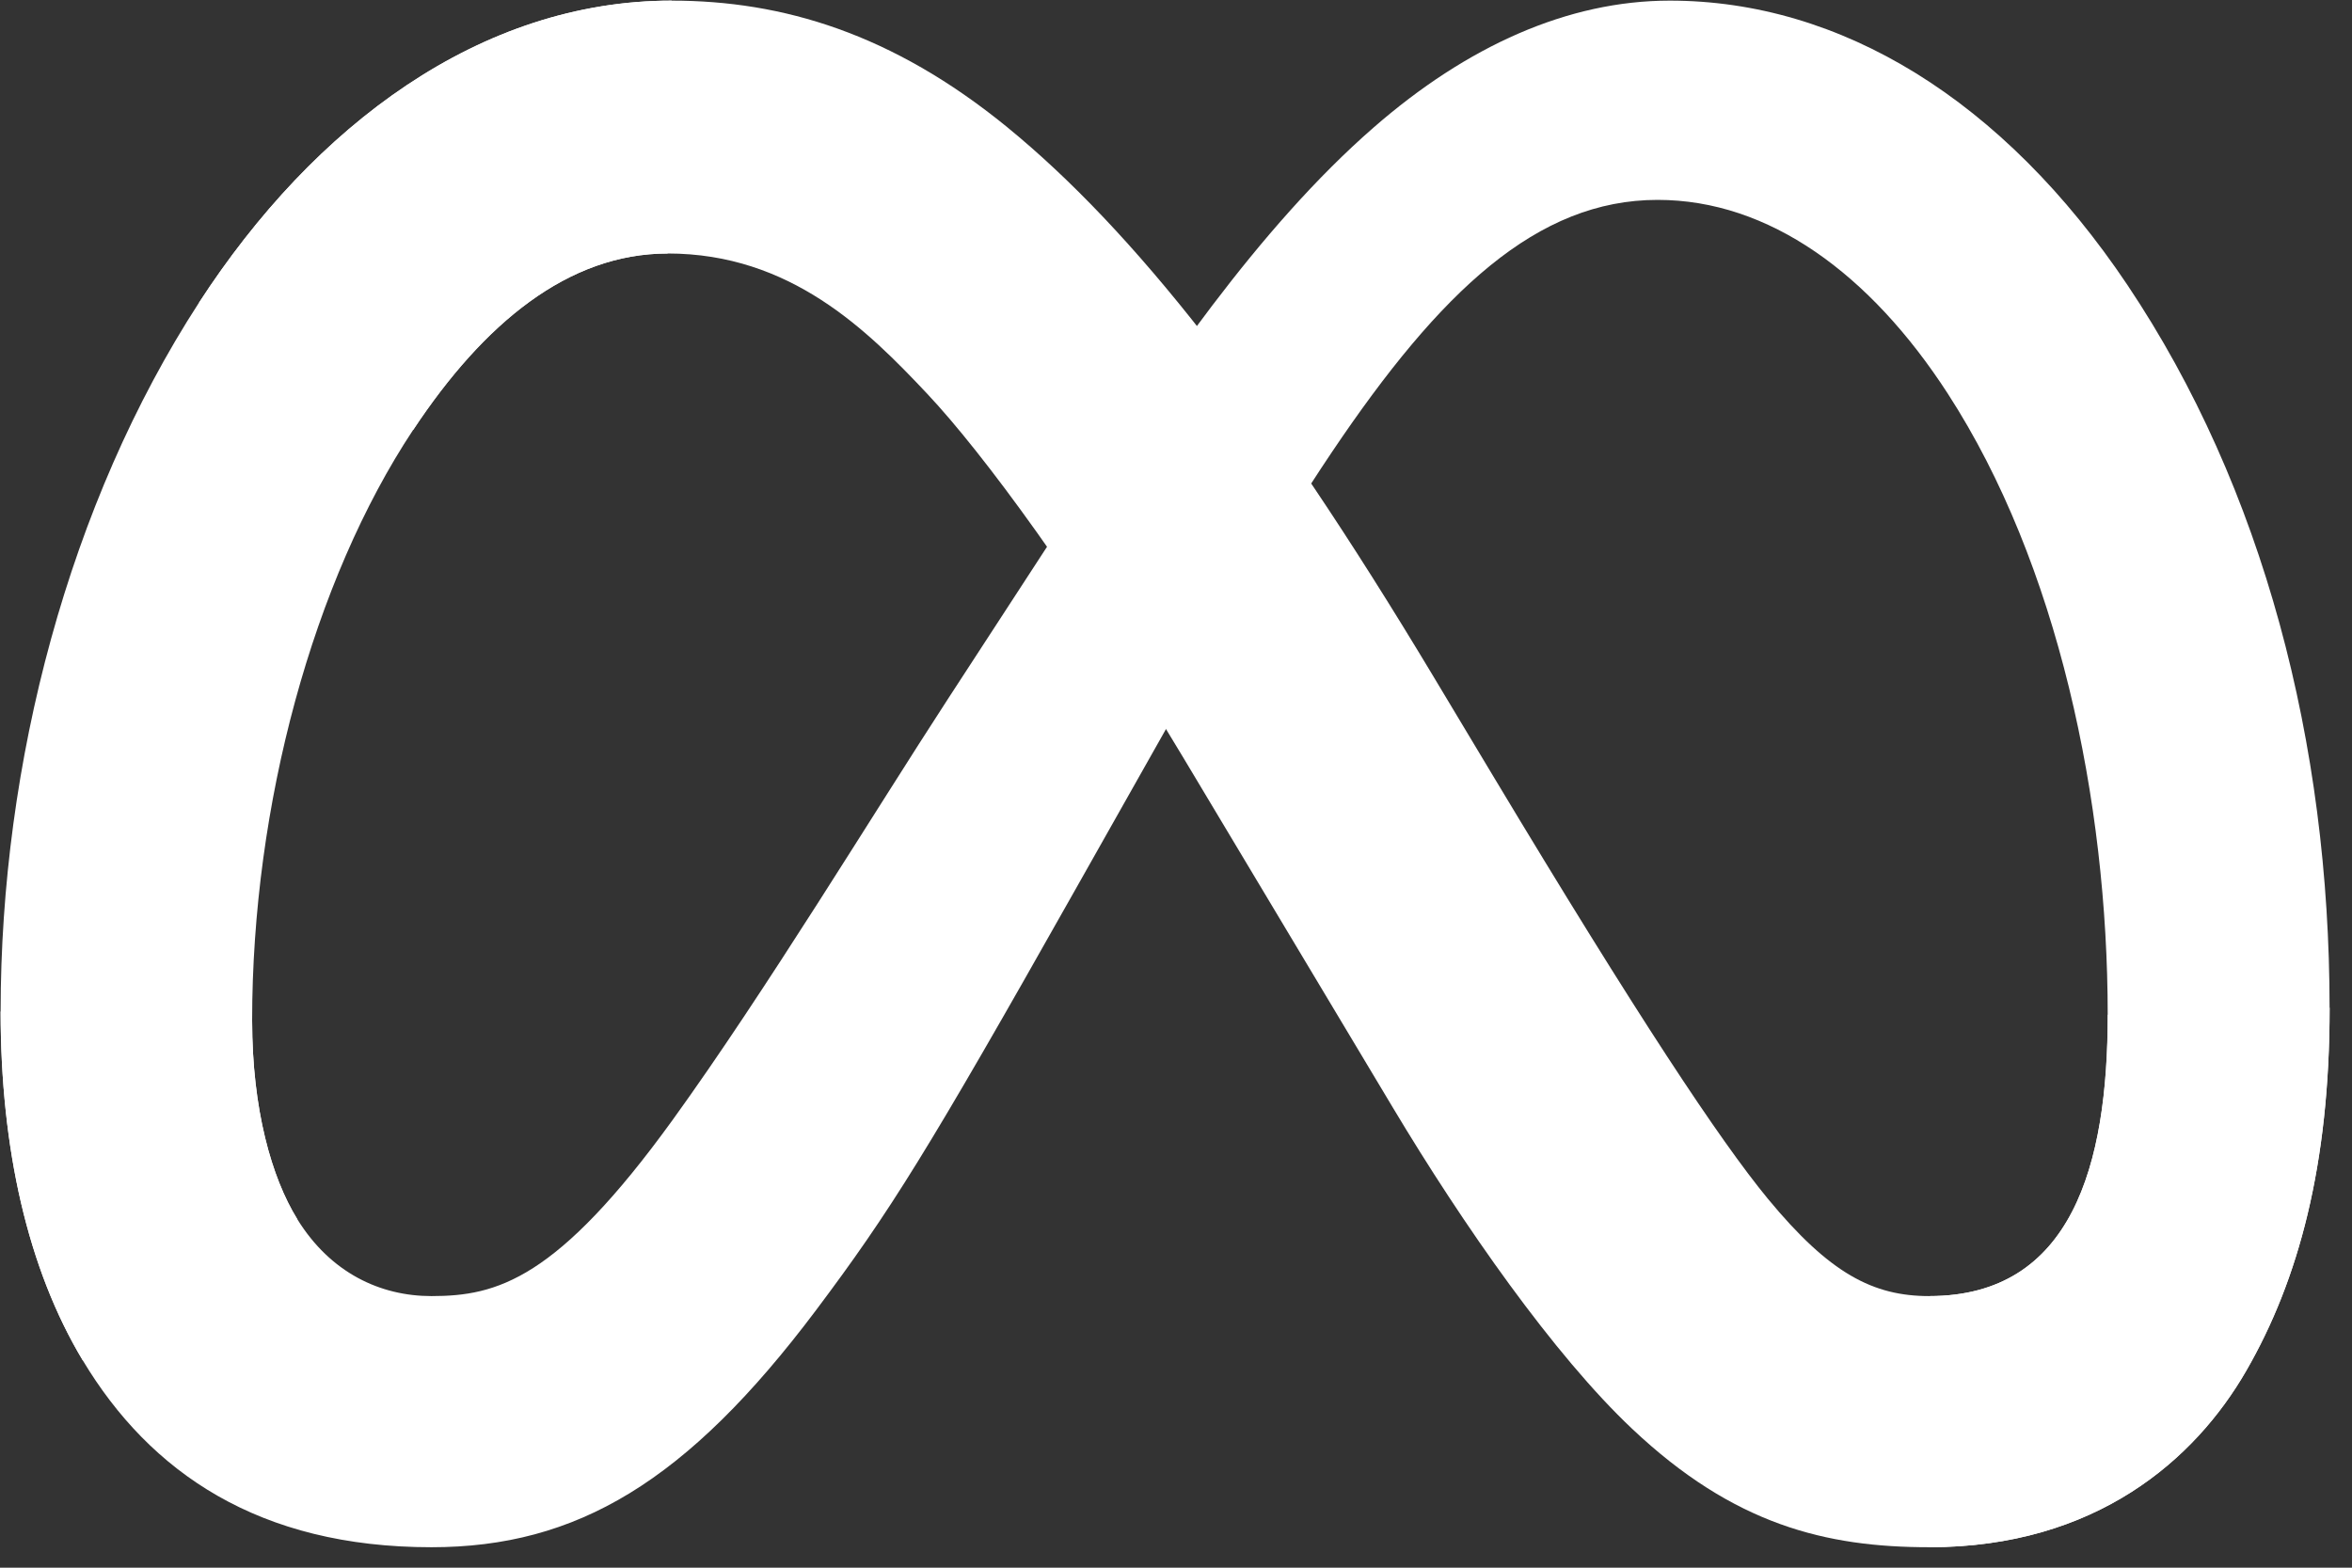 <svg width="30" height="20" viewBox="0 0 30 20" fill="none" xmlns="http://www.w3.org/2000/svg">
<rect x="0" y="0" width="30" height="20" fill="#333333" stroke="none"/>
<path d="M3.216 13.02C3.216 14.154 3.465 15.025 3.791 15.552C4.217 16.242 4.854 16.535 5.503 16.535C6.339 16.535 7.105 16.327 8.58 14.287C9.762 12.651 11.154 10.356 12.091 8.917L13.678 6.479C14.78 4.786 16.056 2.903 17.519 1.628C18.713 0.586 20.001 0.008 21.298 0.008C23.475 0.008 25.548 1.269 27.135 3.635C28.871 6.226 29.714 9.489 29.714 12.857C29.714 14.859 29.32 16.33 28.648 17.492C27.999 18.616 26.735 19.739 24.608 19.739V16.535C26.429 16.535 26.884 14.861 26.884 12.946C26.884 10.216 26.247 7.188 24.845 5.023C23.851 3.488 22.561 2.55 21.143 2.55C19.609 2.55 18.374 3.707 16.987 5.77C16.249 6.866 15.492 8.202 14.642 9.709L13.706 11.367C11.826 14.701 11.35 15.46 10.41 16.713C8.762 18.907 7.355 19.739 5.503 19.739C3.305 19.739 1.916 18.788 1.055 17.354C0.353 16.185 0.008 14.652 0.008 12.905L3.216 13.02Z" fill="white"/>
<path d="M2.539 3.861C4.01 1.594 6.133 0.008 8.568 0.008C9.978 0.008 11.38 0.425 12.844 1.62C14.445 2.927 16.152 5.079 18.281 8.626L19.044 9.898C20.887 12.968 21.936 14.548 22.549 15.293C23.338 16.249 23.891 16.535 24.609 16.535C26.43 16.535 26.885 14.861 26.885 12.946L29.715 12.857C29.715 14.859 29.321 16.33 28.649 17.492C28.001 18.616 26.736 19.739 24.609 19.739C23.287 19.739 22.115 19.452 20.82 18.23C19.824 17.292 18.66 15.625 17.764 14.127L15.1 9.677C13.763 7.444 12.537 5.778 11.827 5.024C11.064 4.213 10.082 3.234 8.516 3.234C7.249 3.234 6.172 4.123 5.271 5.484L2.539 3.861Z" fill="url(#paint0_linear_4137_5828)"/>
<path d="M8.515 3.234C7.247 3.234 6.171 4.123 5.27 5.484C3.996 7.407 3.216 10.27 3.216 13.02C3.216 14.154 3.465 15.025 3.791 15.552L1.055 17.354C0.353 16.185 0.008 14.652 0.008 12.905C0.008 9.729 0.88 6.418 2.538 3.861C4.009 1.594 6.132 0.008 8.567 0.008L8.515 3.234Z" fill="url(#paint1_linear_4137_5828)"/>
<defs>
<linearGradient id="paint0_linear_4137_5828" x1="6.311" y1="12.095" x2="26.765" y2="13.127" gradientUnits="userSpaceOnUse">
<stop stop-color="white"/>
<stop offset="0.4" stop-color="white"/>
<stop offset="0.83" stop-color="white"/>
<stop offset="1" stop-color="white"/>
</linearGradient>
<linearGradient id="paint1_linear_4137_5828" x1="4.657" y1="14.367" x2="4.657" y2="6.826" gradientUnits="userSpaceOnUse">
<stop stop-color="white"/>
<stop offset="1" stop-color="white"/>
</linearGradient>
</defs>
</svg>
